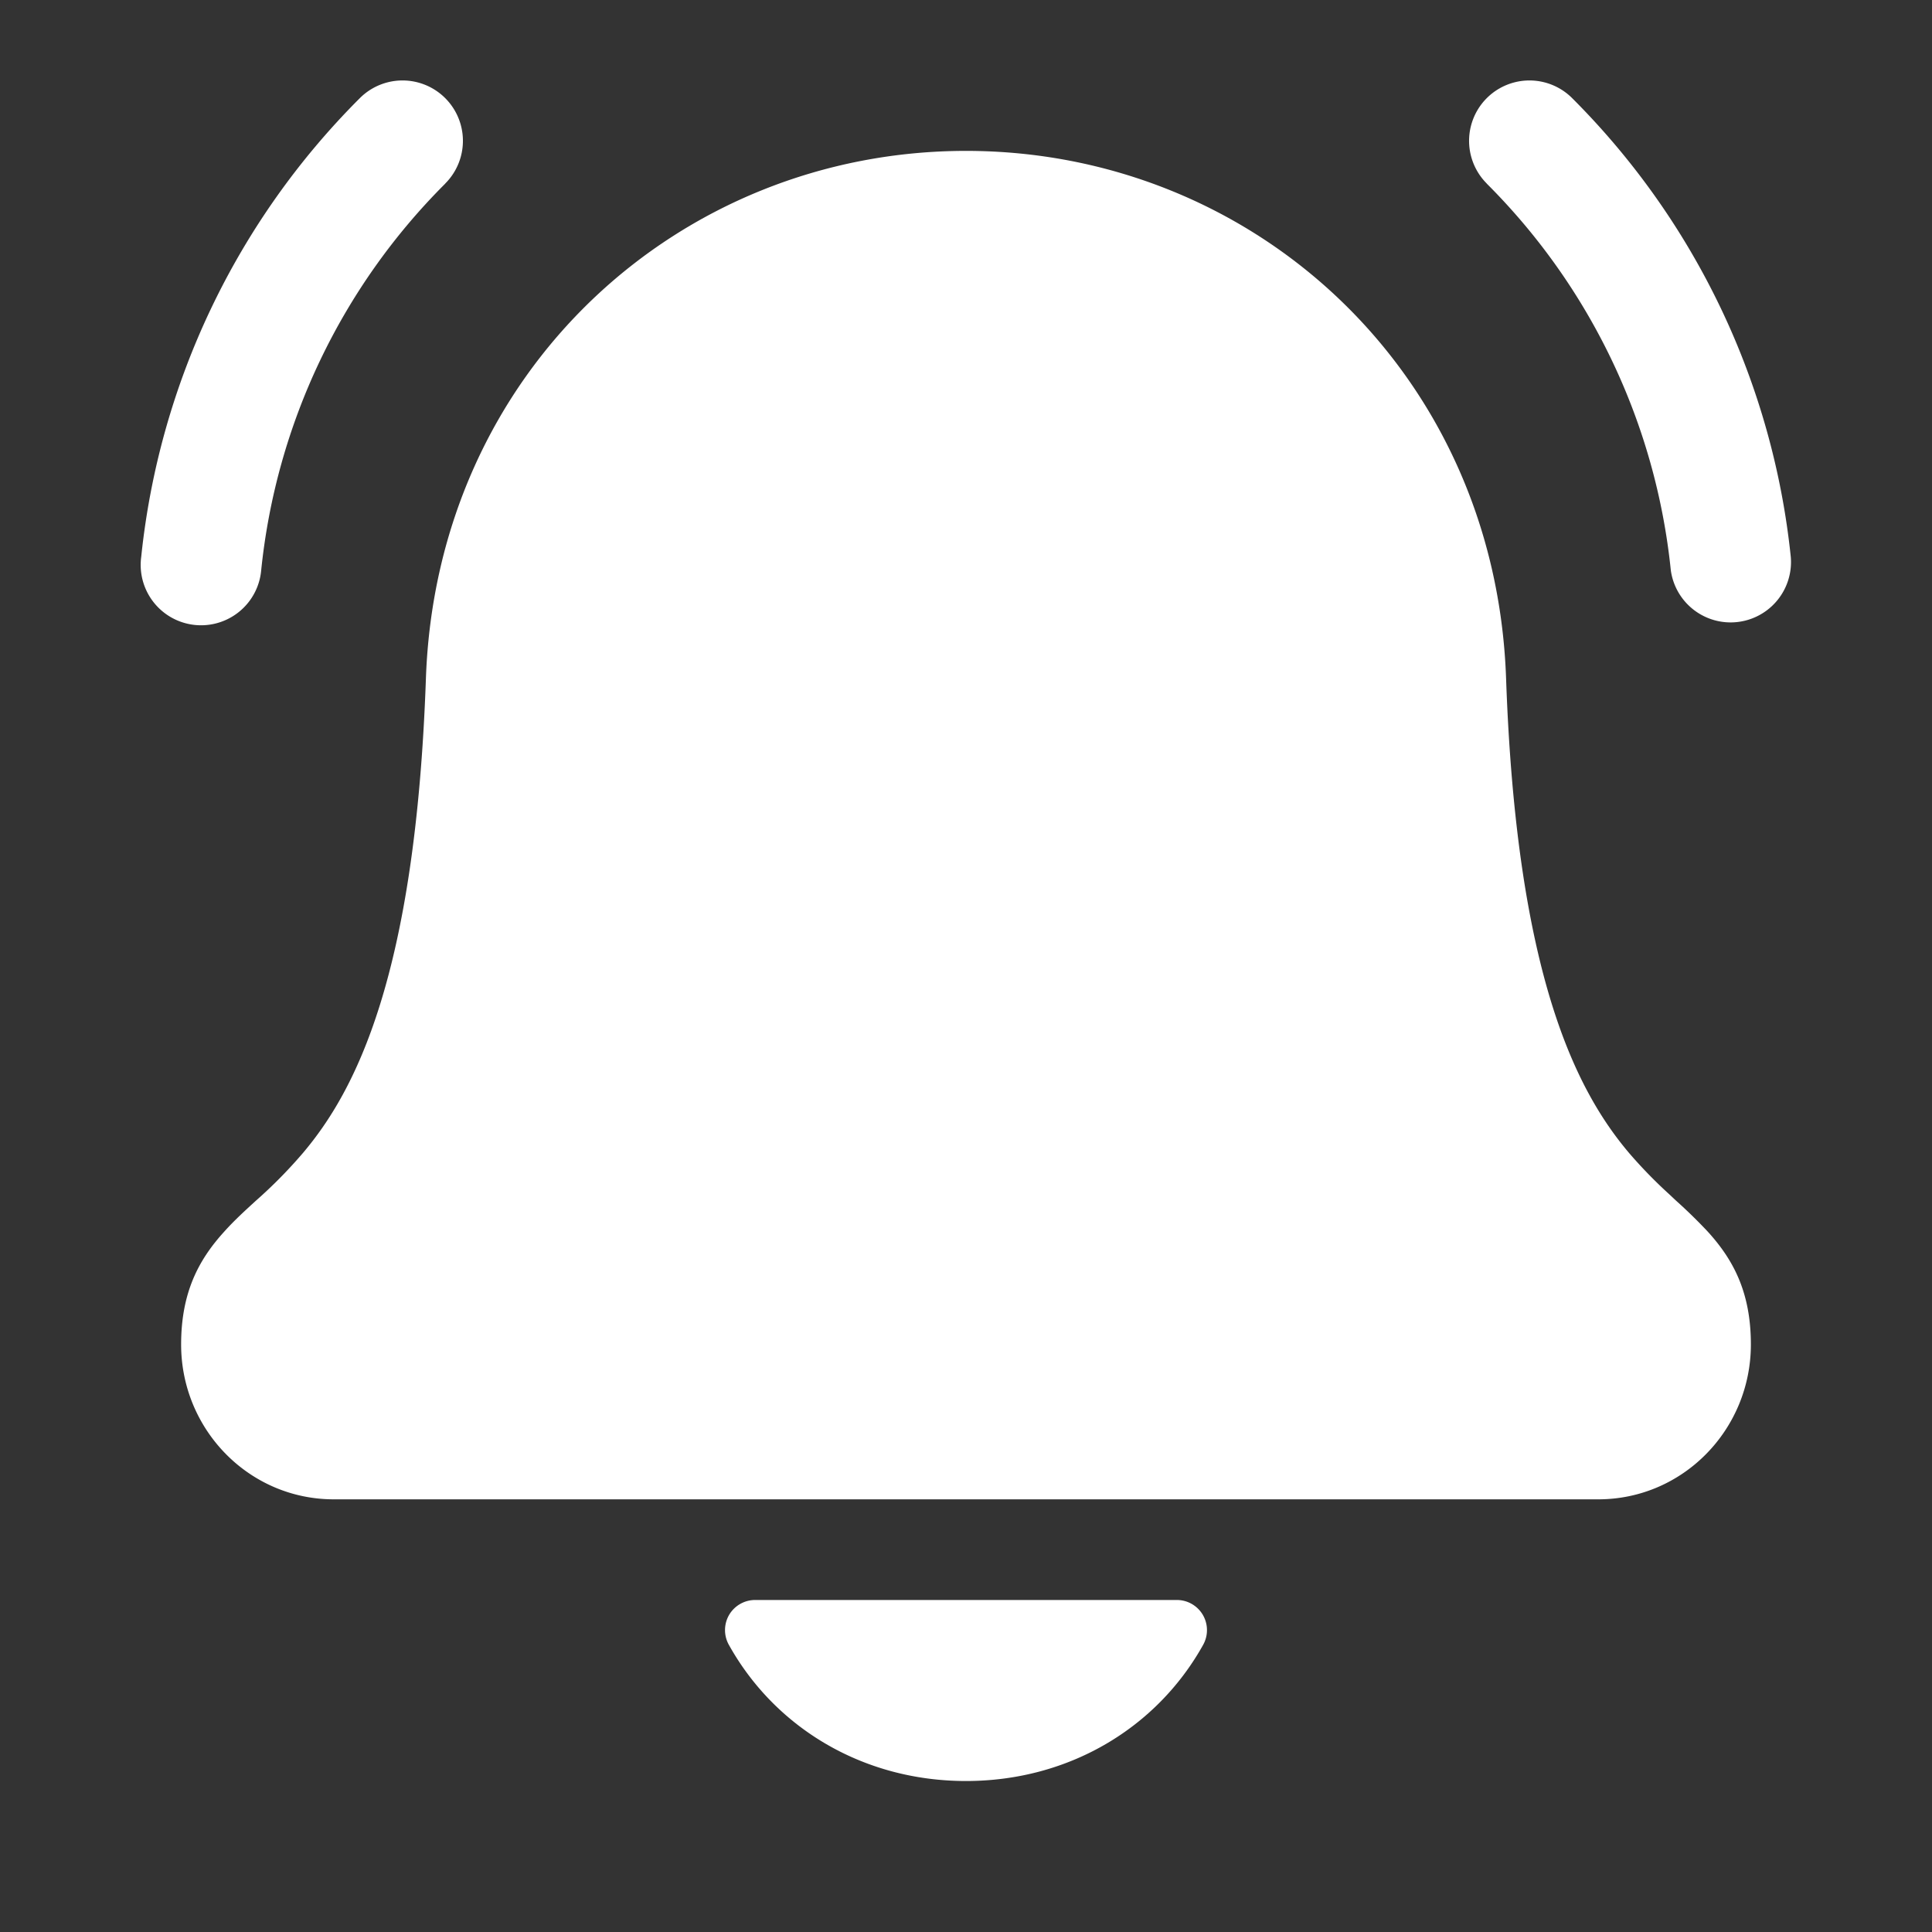 <svg width="20" height="20" fill="none" xmlns="http://www.w3.org/2000/svg"><rect width="100%" height="100%" fill="#333333" stroke="none"/><path d="M4.609 1.9a.625.625 0 1 0-.884-.884 7.855 7.855 0 0 0-2.263 4.748.625.625 0 1 0 1.242.138A6.606 6.606 0 0 1 4.61 1.9Zm10.782 0a.625.625 0 1 1 .884-.884 7.855 7.855 0 0 1 2.263 4.748.625.625 0 0 1-1.242.138A6.606 6.606 0 0 0 15.39 1.9ZM10 1.562c-2.964 0-5.48 2.275-5.591 5.463-.108 3.081-.731 4.271-1.275 4.913a4.9 4.9 0 0 1-.482.489c-.113.103-.23.21-.33.322-.265.291-.447.63-.447 1.169 0 .88.702 1.603 1.58 1.603h13.09c.878 0 1.58-.723 1.58-1.603 0-.54-.182-.878-.447-1.169a5.345 5.345 0 0 0-.33-.322l-.067-.063a4.897 4.897 0 0 1-.415-.426c-.544-.642-1.167-1.832-1.275-4.913C15.48 3.837 12.964 1.562 10 1.562ZM7.548 16.717a.313.313 0 0 1 .27-.154h4.364a.312.312 0 0 1 .273.464c-.477.857-1.387 1.41-2.455 1.41s-1.978-.553-2.455-1.41a.313.313 0 0 1 .003-.31Z" fill="#fff"/></svg>